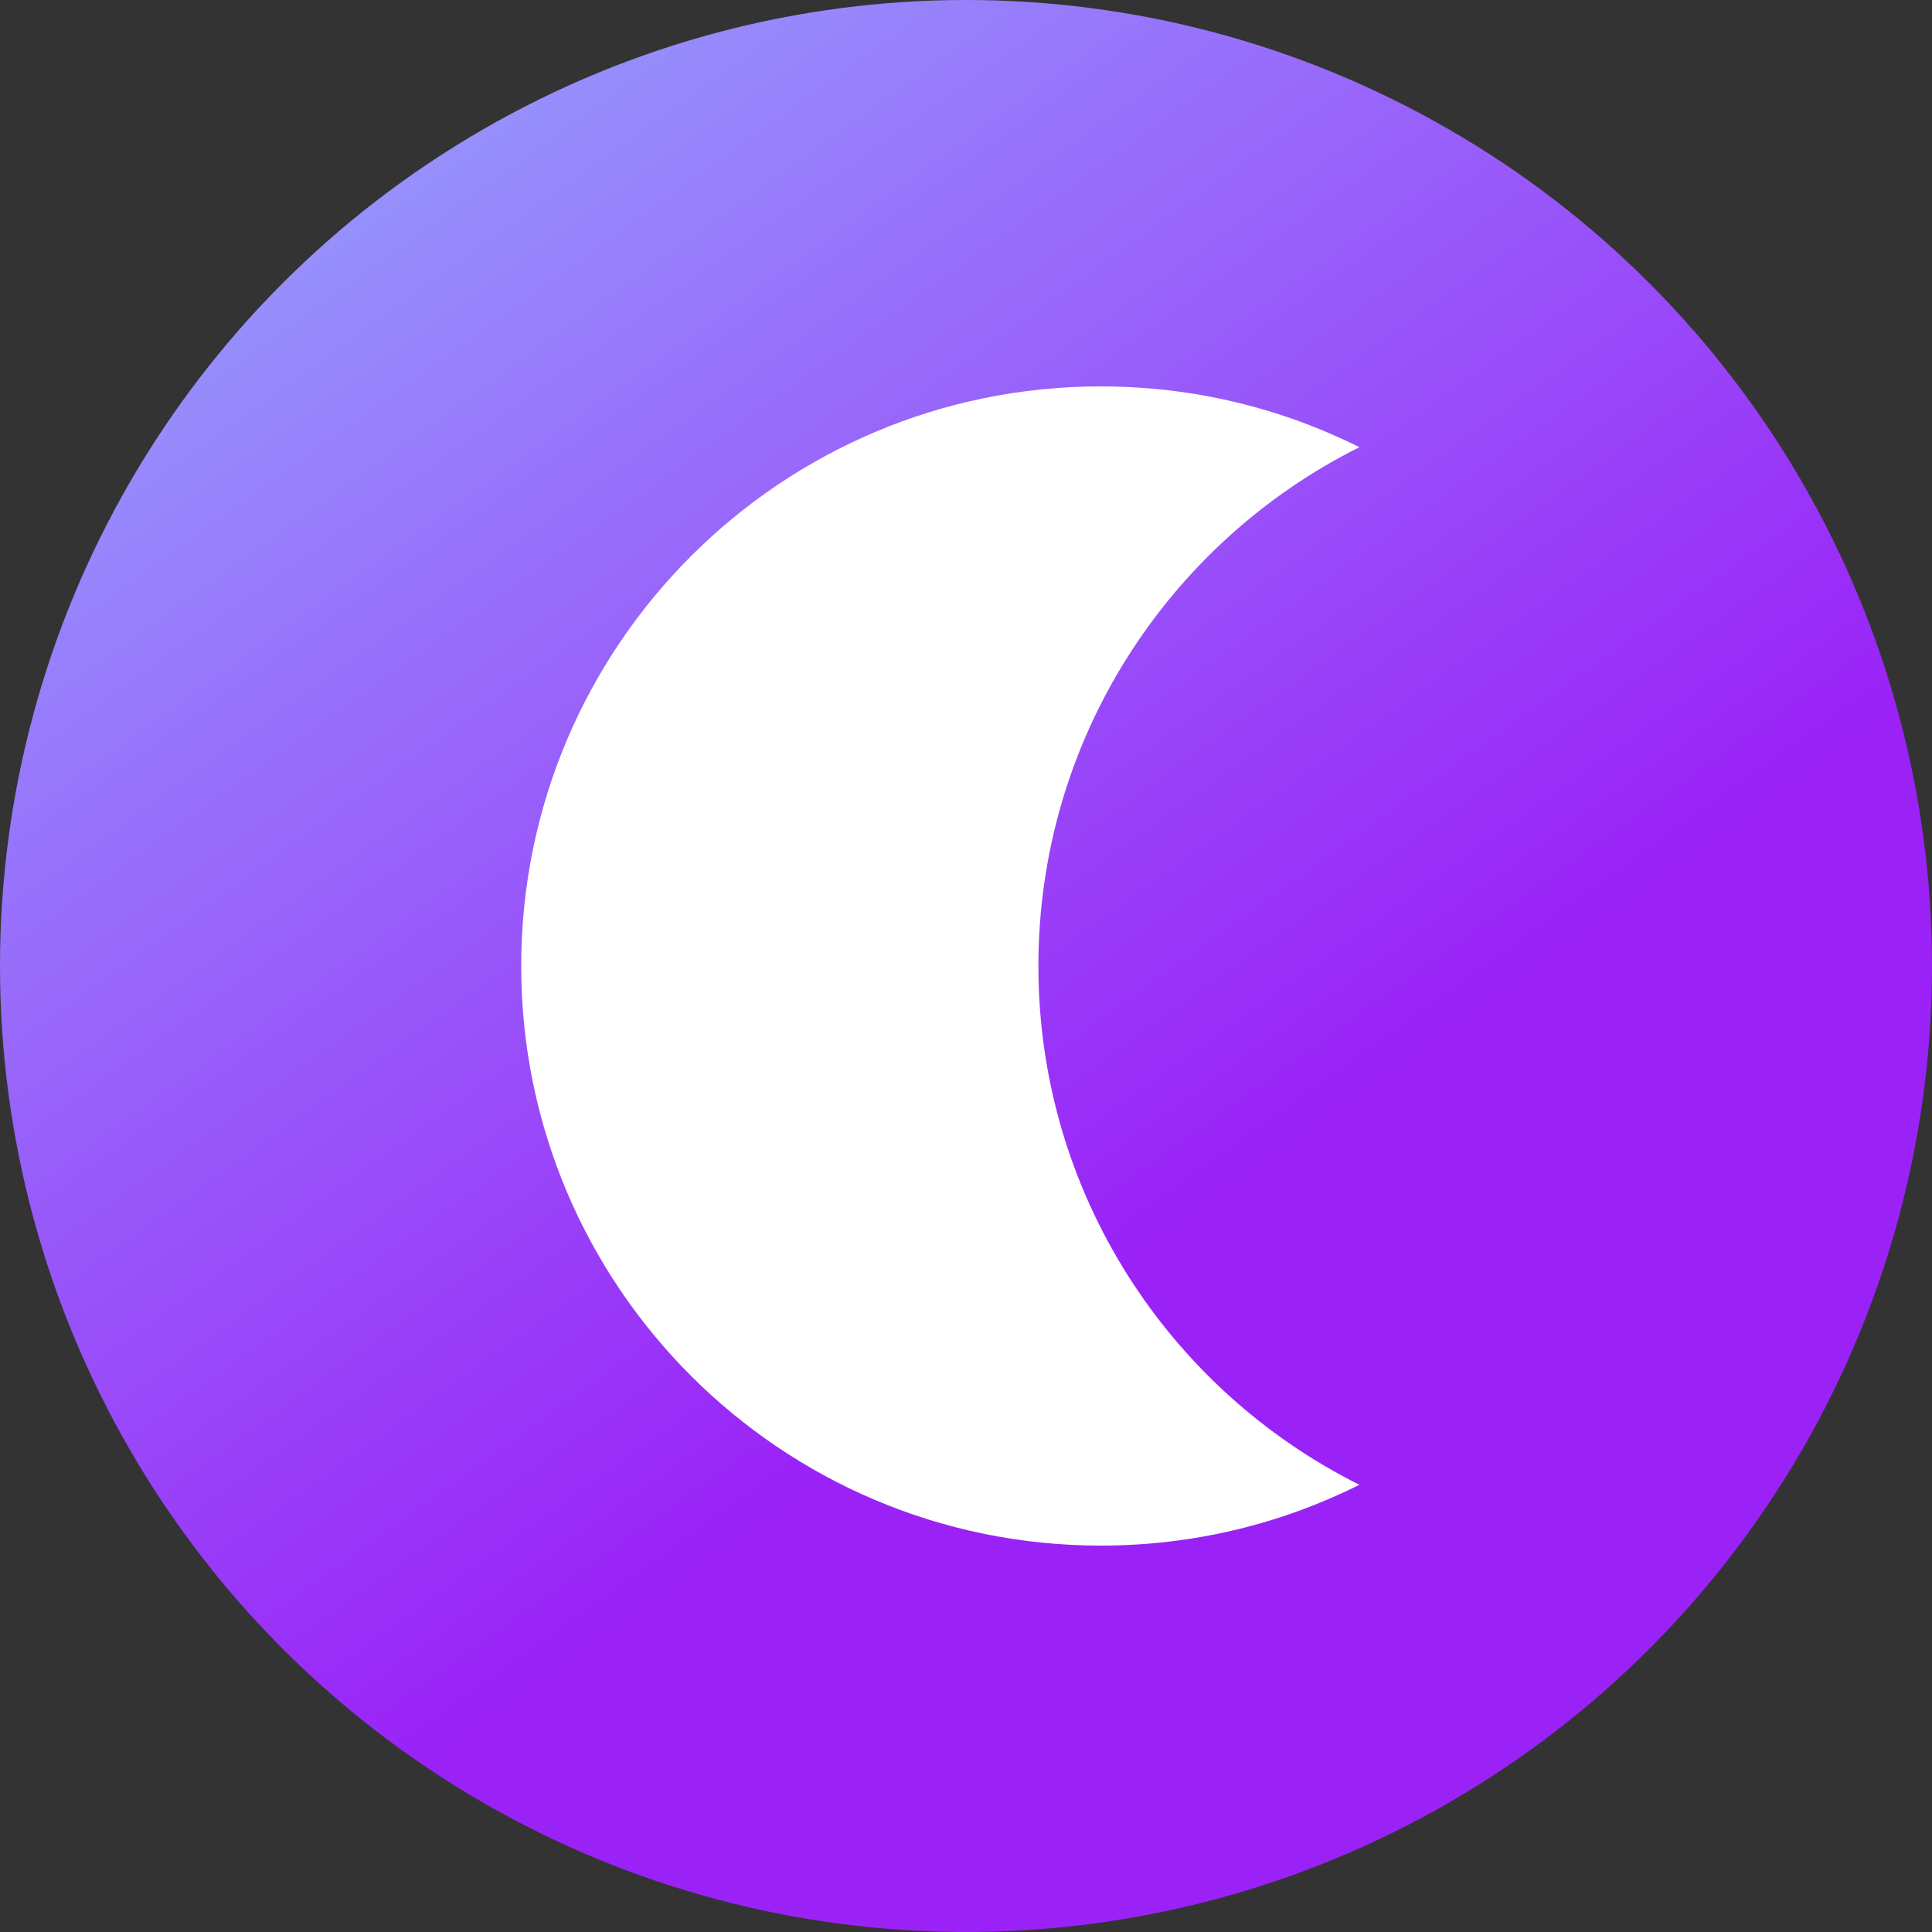 <svg width="40" height="40" viewBox="0 0 40 40" fill="none" xmlns="http://www.w3.org/2000/svg">
<rect x="0" y="0" width="40" height="40" fill="#333333" stroke="none"/>
<circle cx="20" cy="20" r="20" fill="url('#paint0_linear_8_487')"></circle>
<path d="M21.499 20C21.499 15.297 24.205 11.226 28.145 9.259C26.534 8.454 24.716 8 22.791 8C16.164 8 10.791 13.373 10.791 20C10.791 26.627 16.164 32 22.791 32C24.716 32 26.534 31.546 28.145 30.741C24.205 28.774 21.499 24.703 21.499 20Z" fill="white"></path>
<defs>
<linearGradient id="paint0_linear_8_487" x1="6" y1="-7" x2="27.5" y2="23" gradientUnits="userSpaceOnUse">
<stop stop-color="#95B9FE"></stop>
<stop offset="1" stop-color="#9A22F7"></stop>
</linearGradient>
</defs>
</svg>
